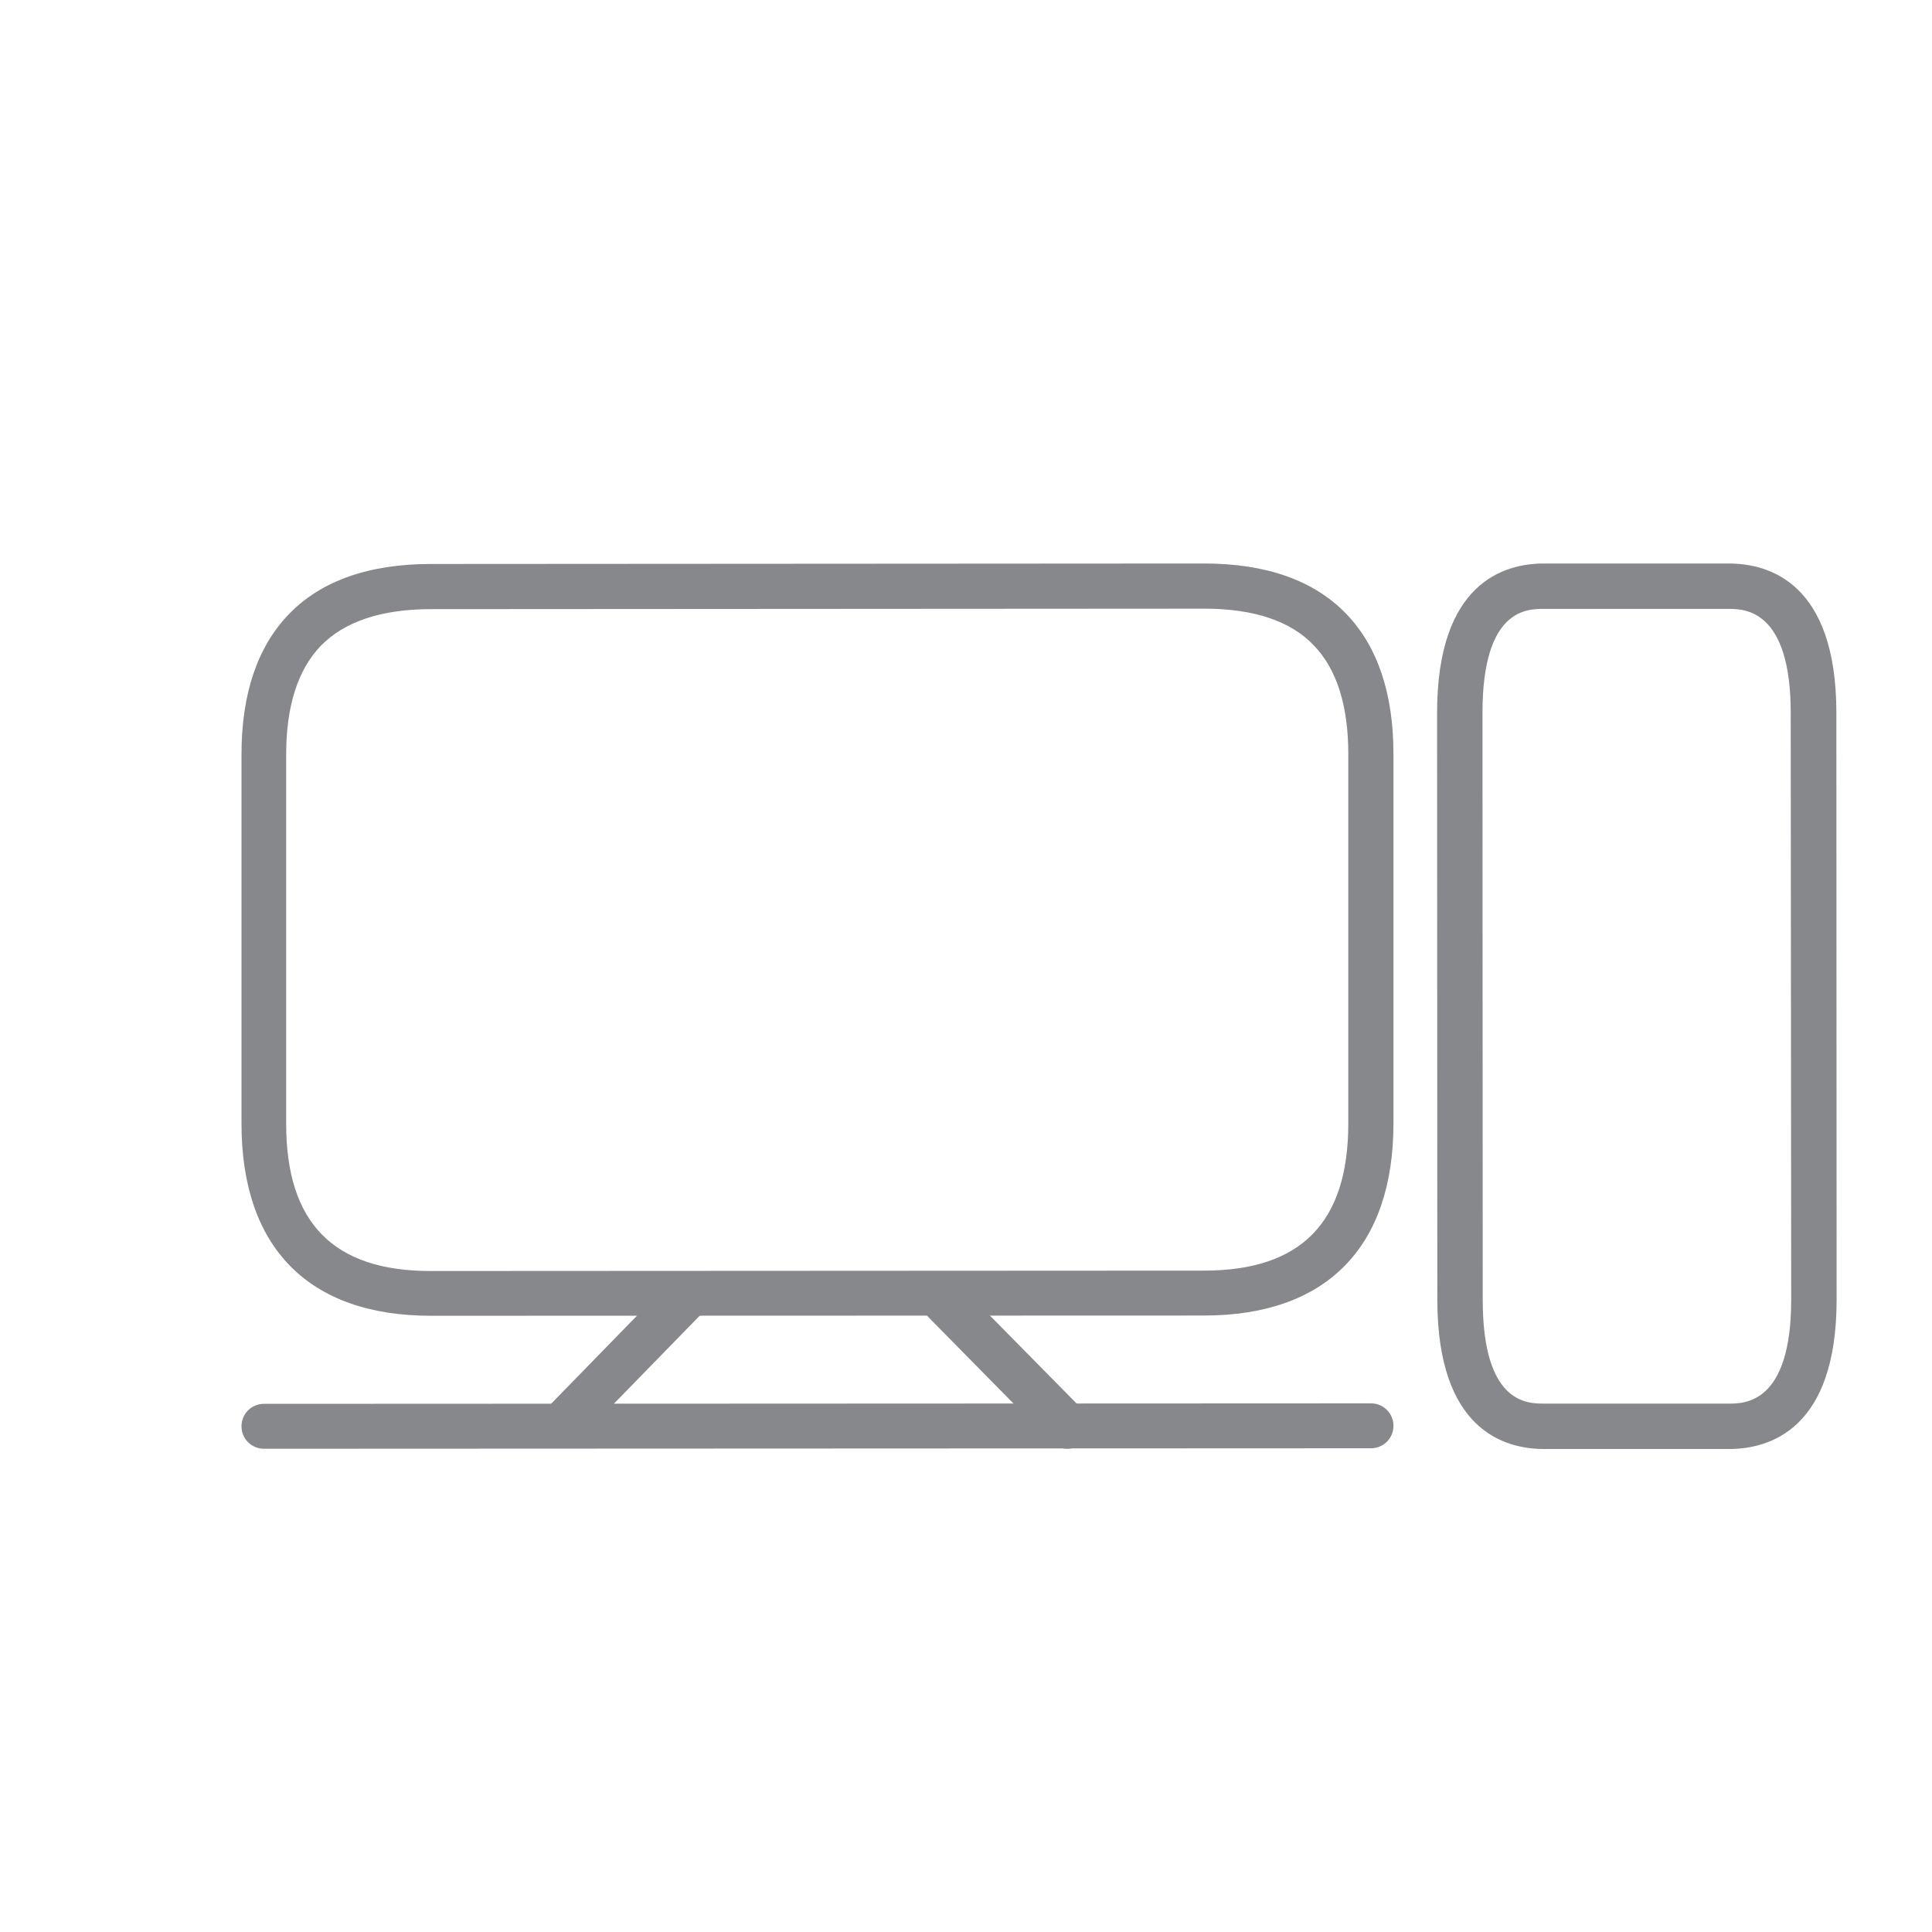 <svg width="24" height="24" viewBox="0 0 24 24" fill="none" xmlns="http://www.w3.org/2000/svg">
<path d="M5.352 16.345C3.835 16.345 3 15.499 3 13.959V9.371C3 8.621 3.197 8.038 3.584 7.634C3.984 7.217 4.579 7.006 5.352 7.006L14.959 7C15.731 7 16.326 7.211 16.727 7.629C17.113 8.032 17.31 8.616 17.31 9.366V13.956C17.31 15.493 16.476 16.342 14.959 16.342L5.352 16.345ZM14.959 7.561L5.352 7.567C4.737 7.567 4.277 7.722 3.984 8.024C3.699 8.32 3.555 8.774 3.555 9.371V13.962C3.555 15.191 4.142 15.789 5.349 15.789L14.956 15.784C16.163 15.784 16.749 15.186 16.749 13.956V9.366C16.749 8.765 16.605 8.311 16.321 8.018C16.033 7.713 15.573 7.561 14.959 7.561ZM3.279 17.997C3.124 17.997 3 17.873 3 17.718C3 17.563 3.124 17.439 3.279 17.439L17.031 17.433C17.186 17.433 17.31 17.557 17.31 17.712C17.31 17.867 17.186 17.991 17.031 17.991L3.279 17.997Z" fill="#86888C"/>
<path d="M7.018 17.941C6.948 17.941 6.877 17.915 6.824 17.862C6.714 17.755 6.711 17.577 6.818 17.467L8.338 15.908C8.445 15.798 8.623 15.795 8.733 15.902C8.842 16.009 8.845 16.187 8.738 16.297L7.218 17.856C7.162 17.913 7.091 17.941 7.018 17.941ZM13.261 17.997C13.188 17.997 13.117 17.969 13.061 17.913L11.533 16.362C11.425 16.252 11.425 16.074 11.535 15.967C11.645 15.86 11.823 15.86 11.93 15.97L13.459 17.521C13.566 17.631 13.566 17.808 13.456 17.915C13.402 17.972 13.332 17.997 13.261 17.997ZM21.478 18H19.18C18.684 18 17.855 17.76 17.855 16.145L17.852 8.855C17.852 7.242 18.681 7 19.177 7H21.475C21.974 7 22.812 7.24 22.812 8.855L22.815 16.145C22.815 17.76 21.977 18 21.478 18ZM19.177 7.564C18.968 7.564 18.416 7.564 18.416 8.855L18.419 16.145C18.419 17.436 18.971 17.436 19.18 17.436H21.478C21.67 17.436 22.251 17.436 22.251 16.145L22.245 8.855C22.245 7.564 21.664 7.564 21.472 7.564H19.177Z" fill="#86888C"/>
</svg>
